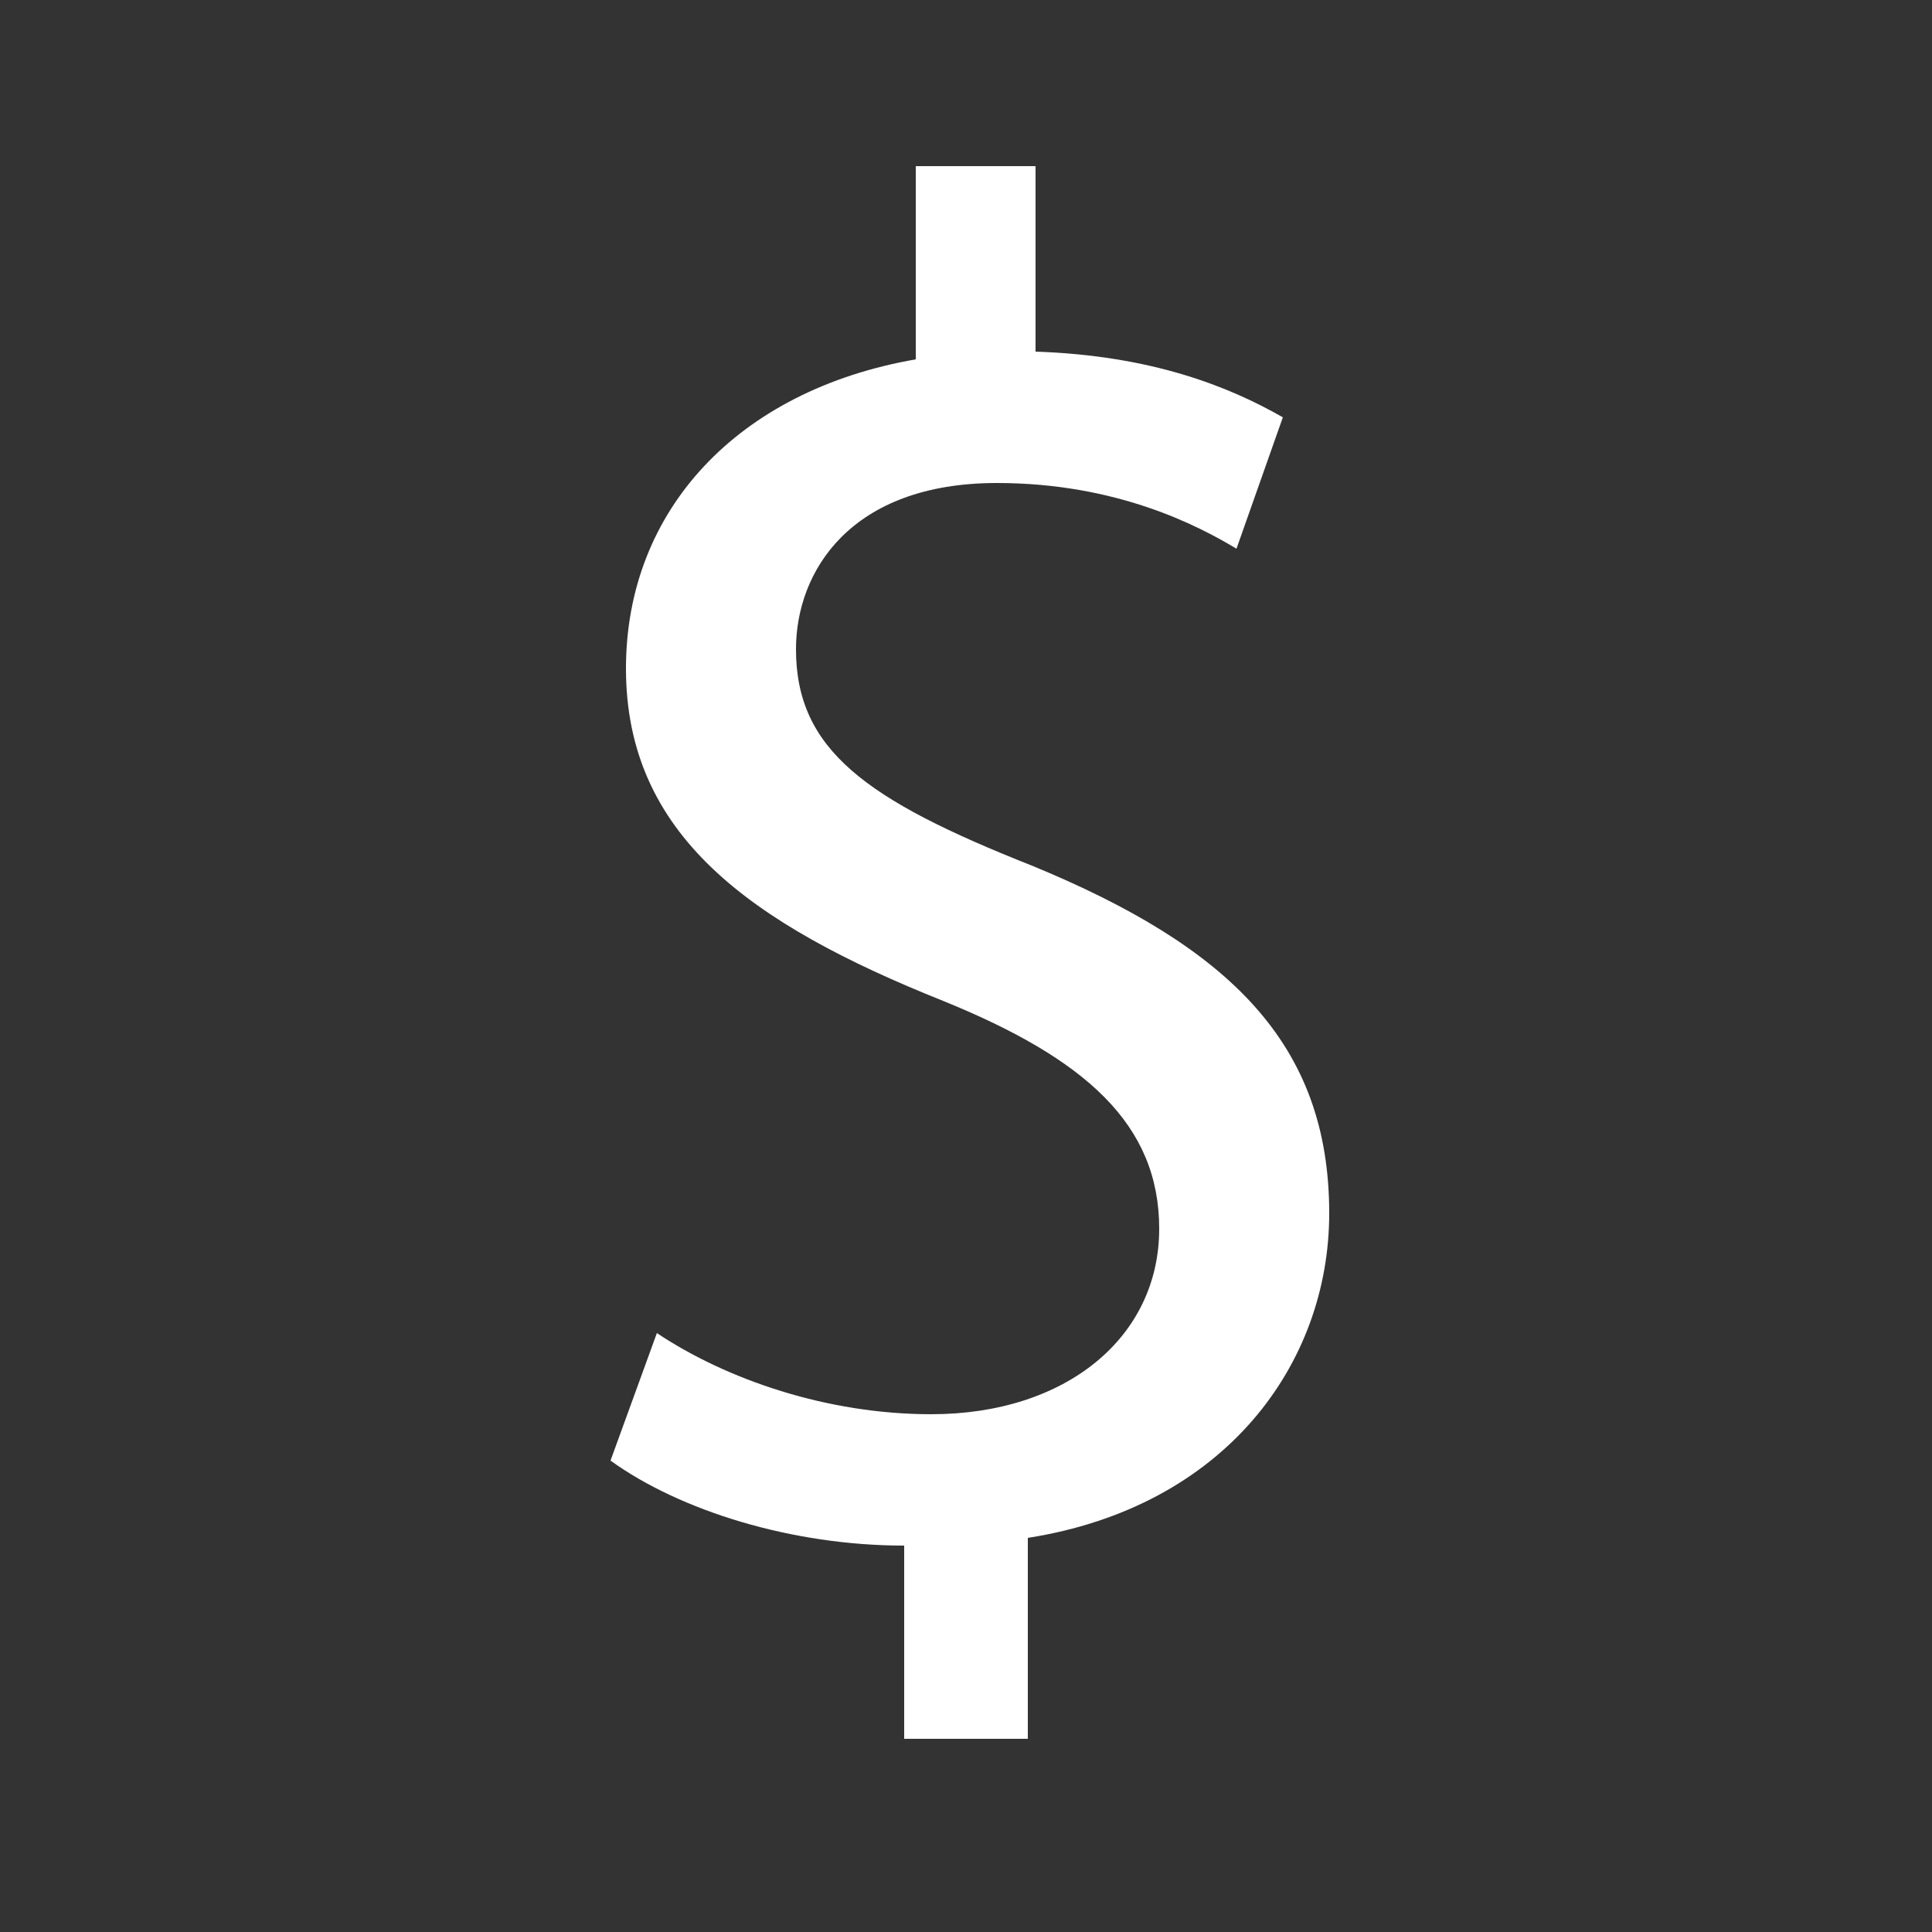 <?xml version="1.0" encoding="utf-8"?>
<!-- Generator: Adobe Illustrator 18.1.0, SVG Export Plug-In . SVG Version: 6.00 Build 0)  -->
<svg version="1.1" id="Capa_1" xmlns="http://www.w3.org/2000/svg" xmlns:xlink="http://www.w3.org/1999/xlink" x="0px" y="0px"
	 viewBox="0 0 50 50" enable-background="new 0 0 50 50" xml:space="preserve">
<rect x="0" y="0" width="50" height="50" fill="#333333" stroke="none"/>
<g>
	<path fill="#FFFFFF" d="M23.4,45v-5c-2.9,0-5.8-0.9-7.6-2.2l1.2-3.3c1.8,1.2,4.4,2.1,7.1,2.1c3.5,0,5.9-2,5.9-4.8
		c0-2.7-1.9-4.4-5.6-5.9c-5-2-8.2-4.3-8.2-8.6c0-4.1,2.9-7.2,7.5-8v-5h3.1v4.8c3,0.1,5,0.9,6.4,1.7L32,14.2c-1-0.6-3.1-1.7-6.2-1.7
		c-3.8,0-5.2,2.3-5.2,4.3c0,2.6,1.8,3.9,6.1,5.6c5.1,2.1,7.7,4.6,7.7,9c0,3.9-2.7,7.6-7.8,8.4V45H23.4z"/>
</g>
</svg>
